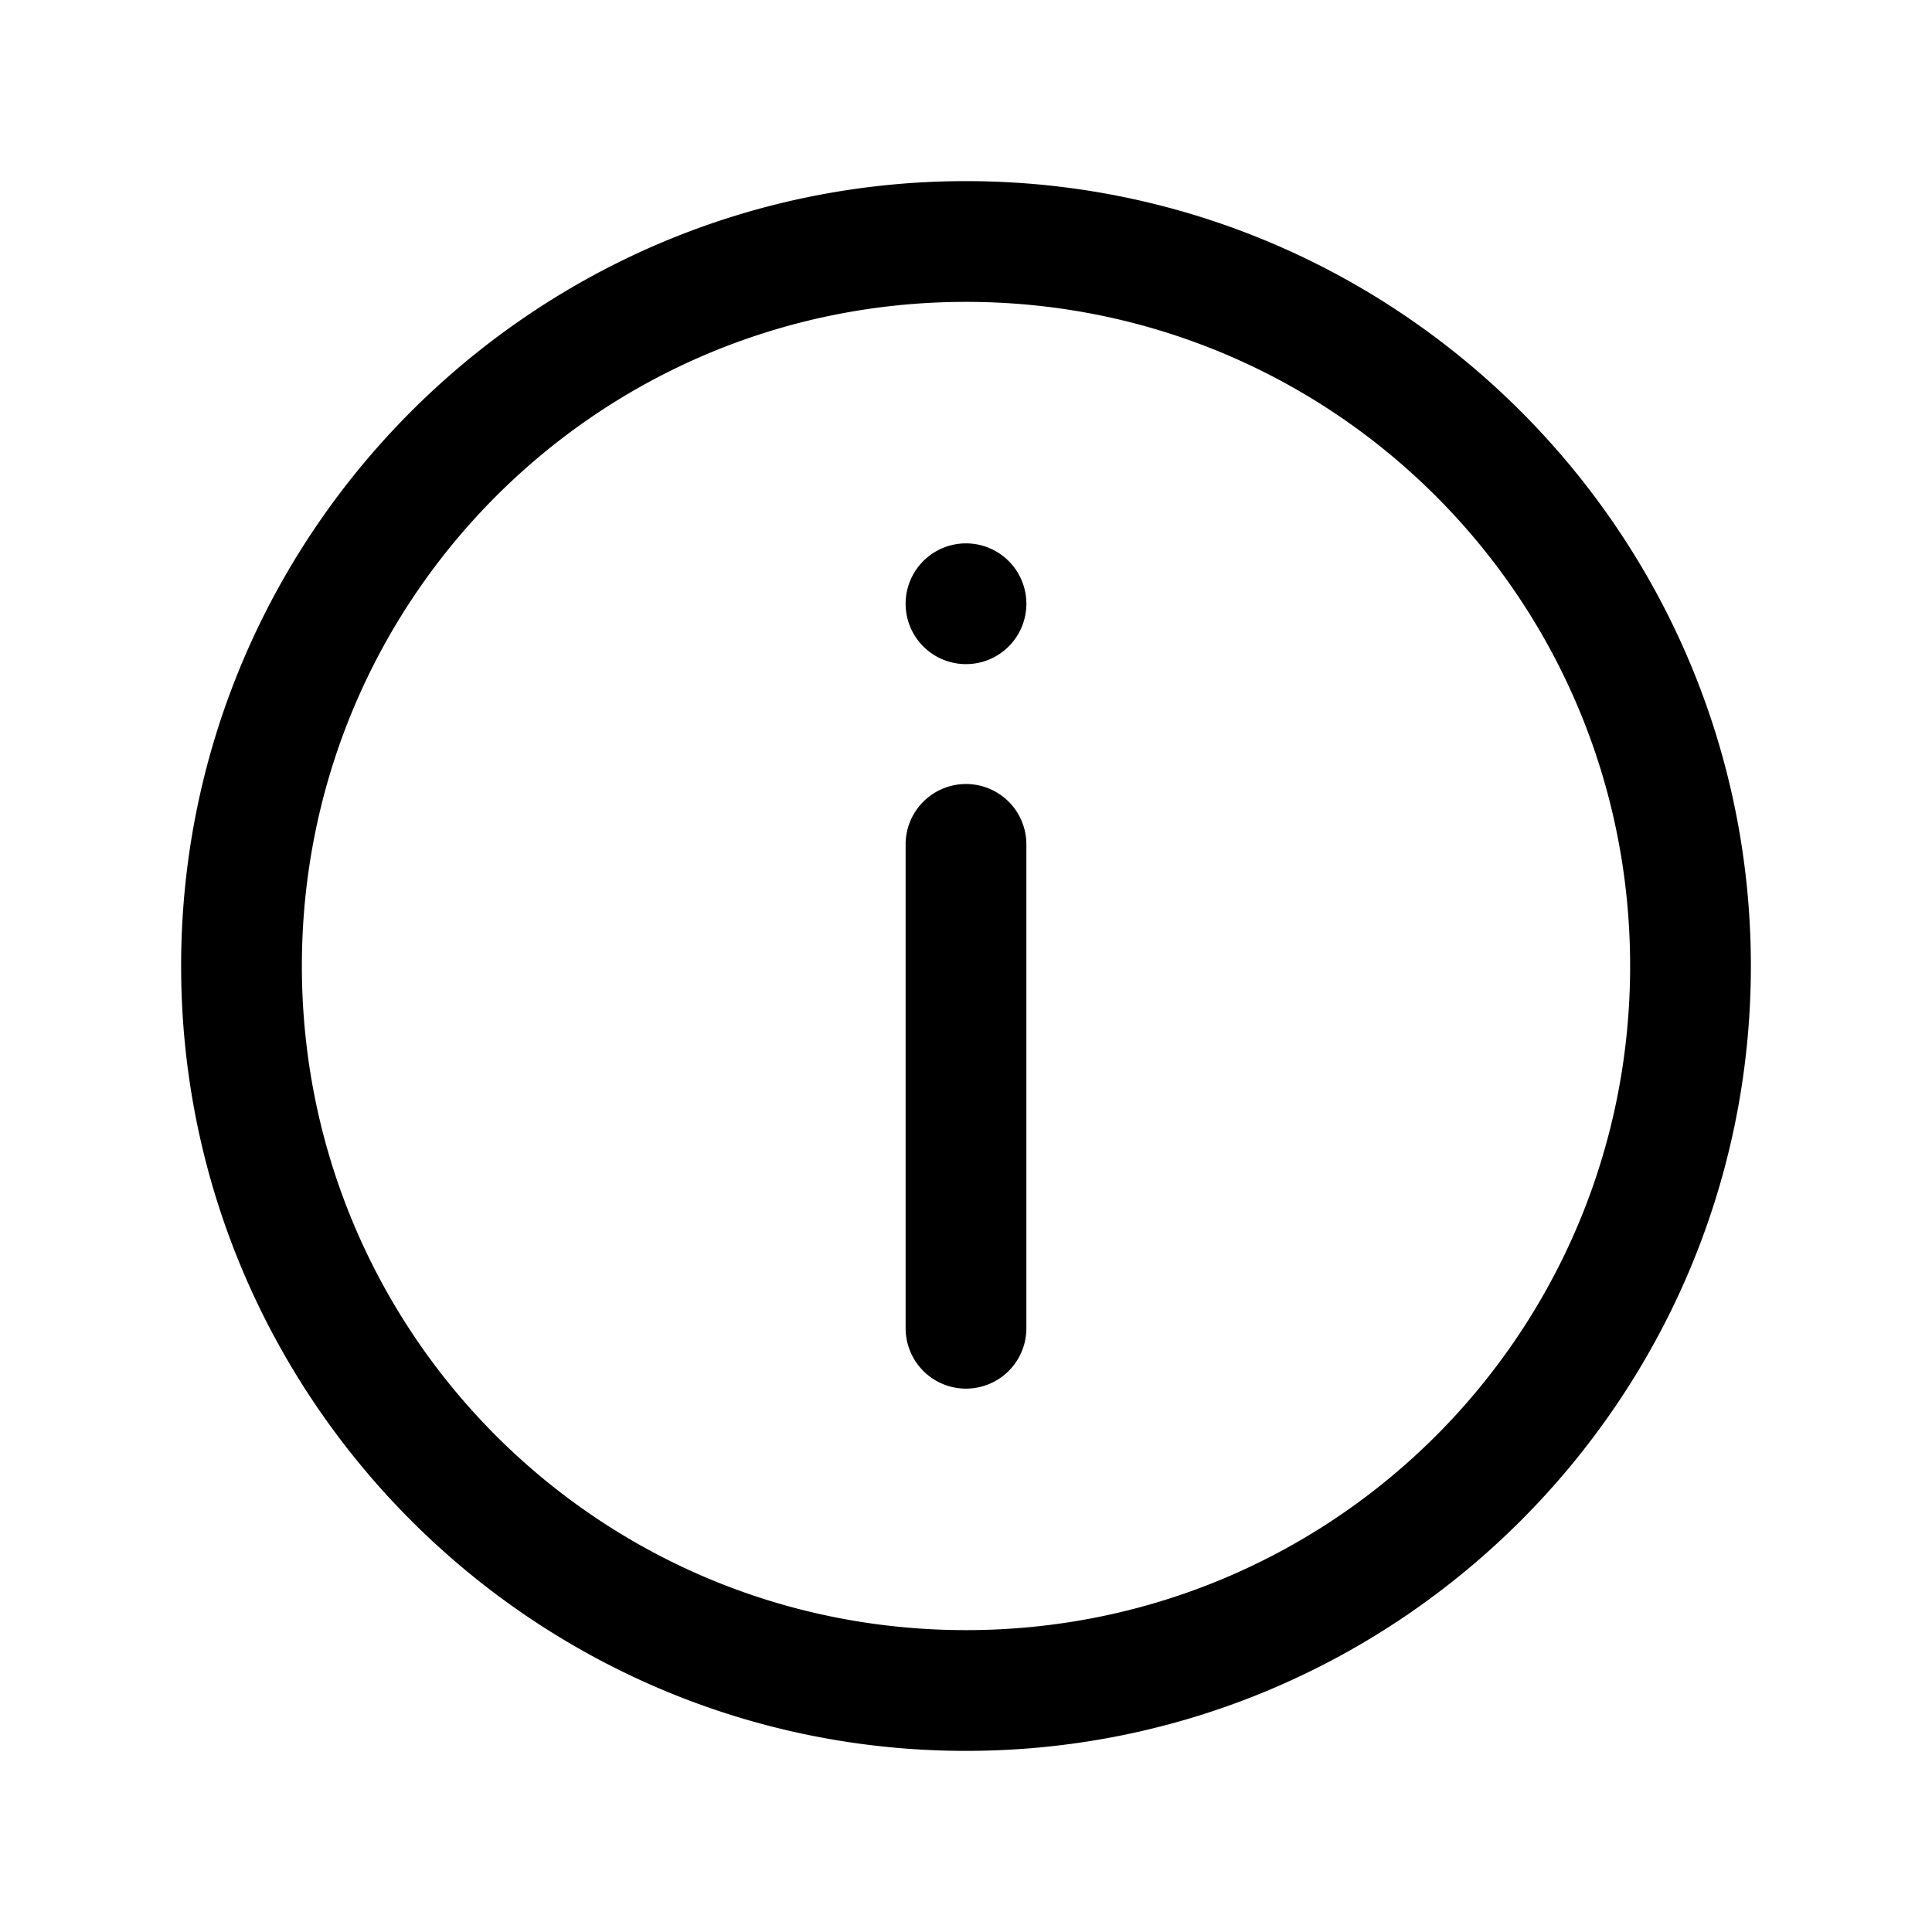 <svg xmlns="http://www.w3.org/2000/svg"  viewBox="0 0 32 32" width="32px" height="32px"><path d="M 16 3 C 8.832 3 3 8.832 3 16 C 3 23.168 8.832 29 16 29 C 23.168 29 29 23.168 29 16 C 29 8.832 23.168 3 16 3 z M 16 5 C 22.087 5 27 9.913 27 16 C 27 22.087 22.087 27 16 27 C 9.913 27 5 22.087 5 16 C 5 9.913 9.913 5 16 5 z M 16 9 A 1 1 0 0 0 16 11 A 1 1 0 0 0 16 9 z M 15.984 12.986 A 1 1 0 0 0 15 14 L 15 22 A 1 1 0 1 0 17 22 L 17 14 A 1 1 0 0 0 15.984 12.986 z"/></svg>